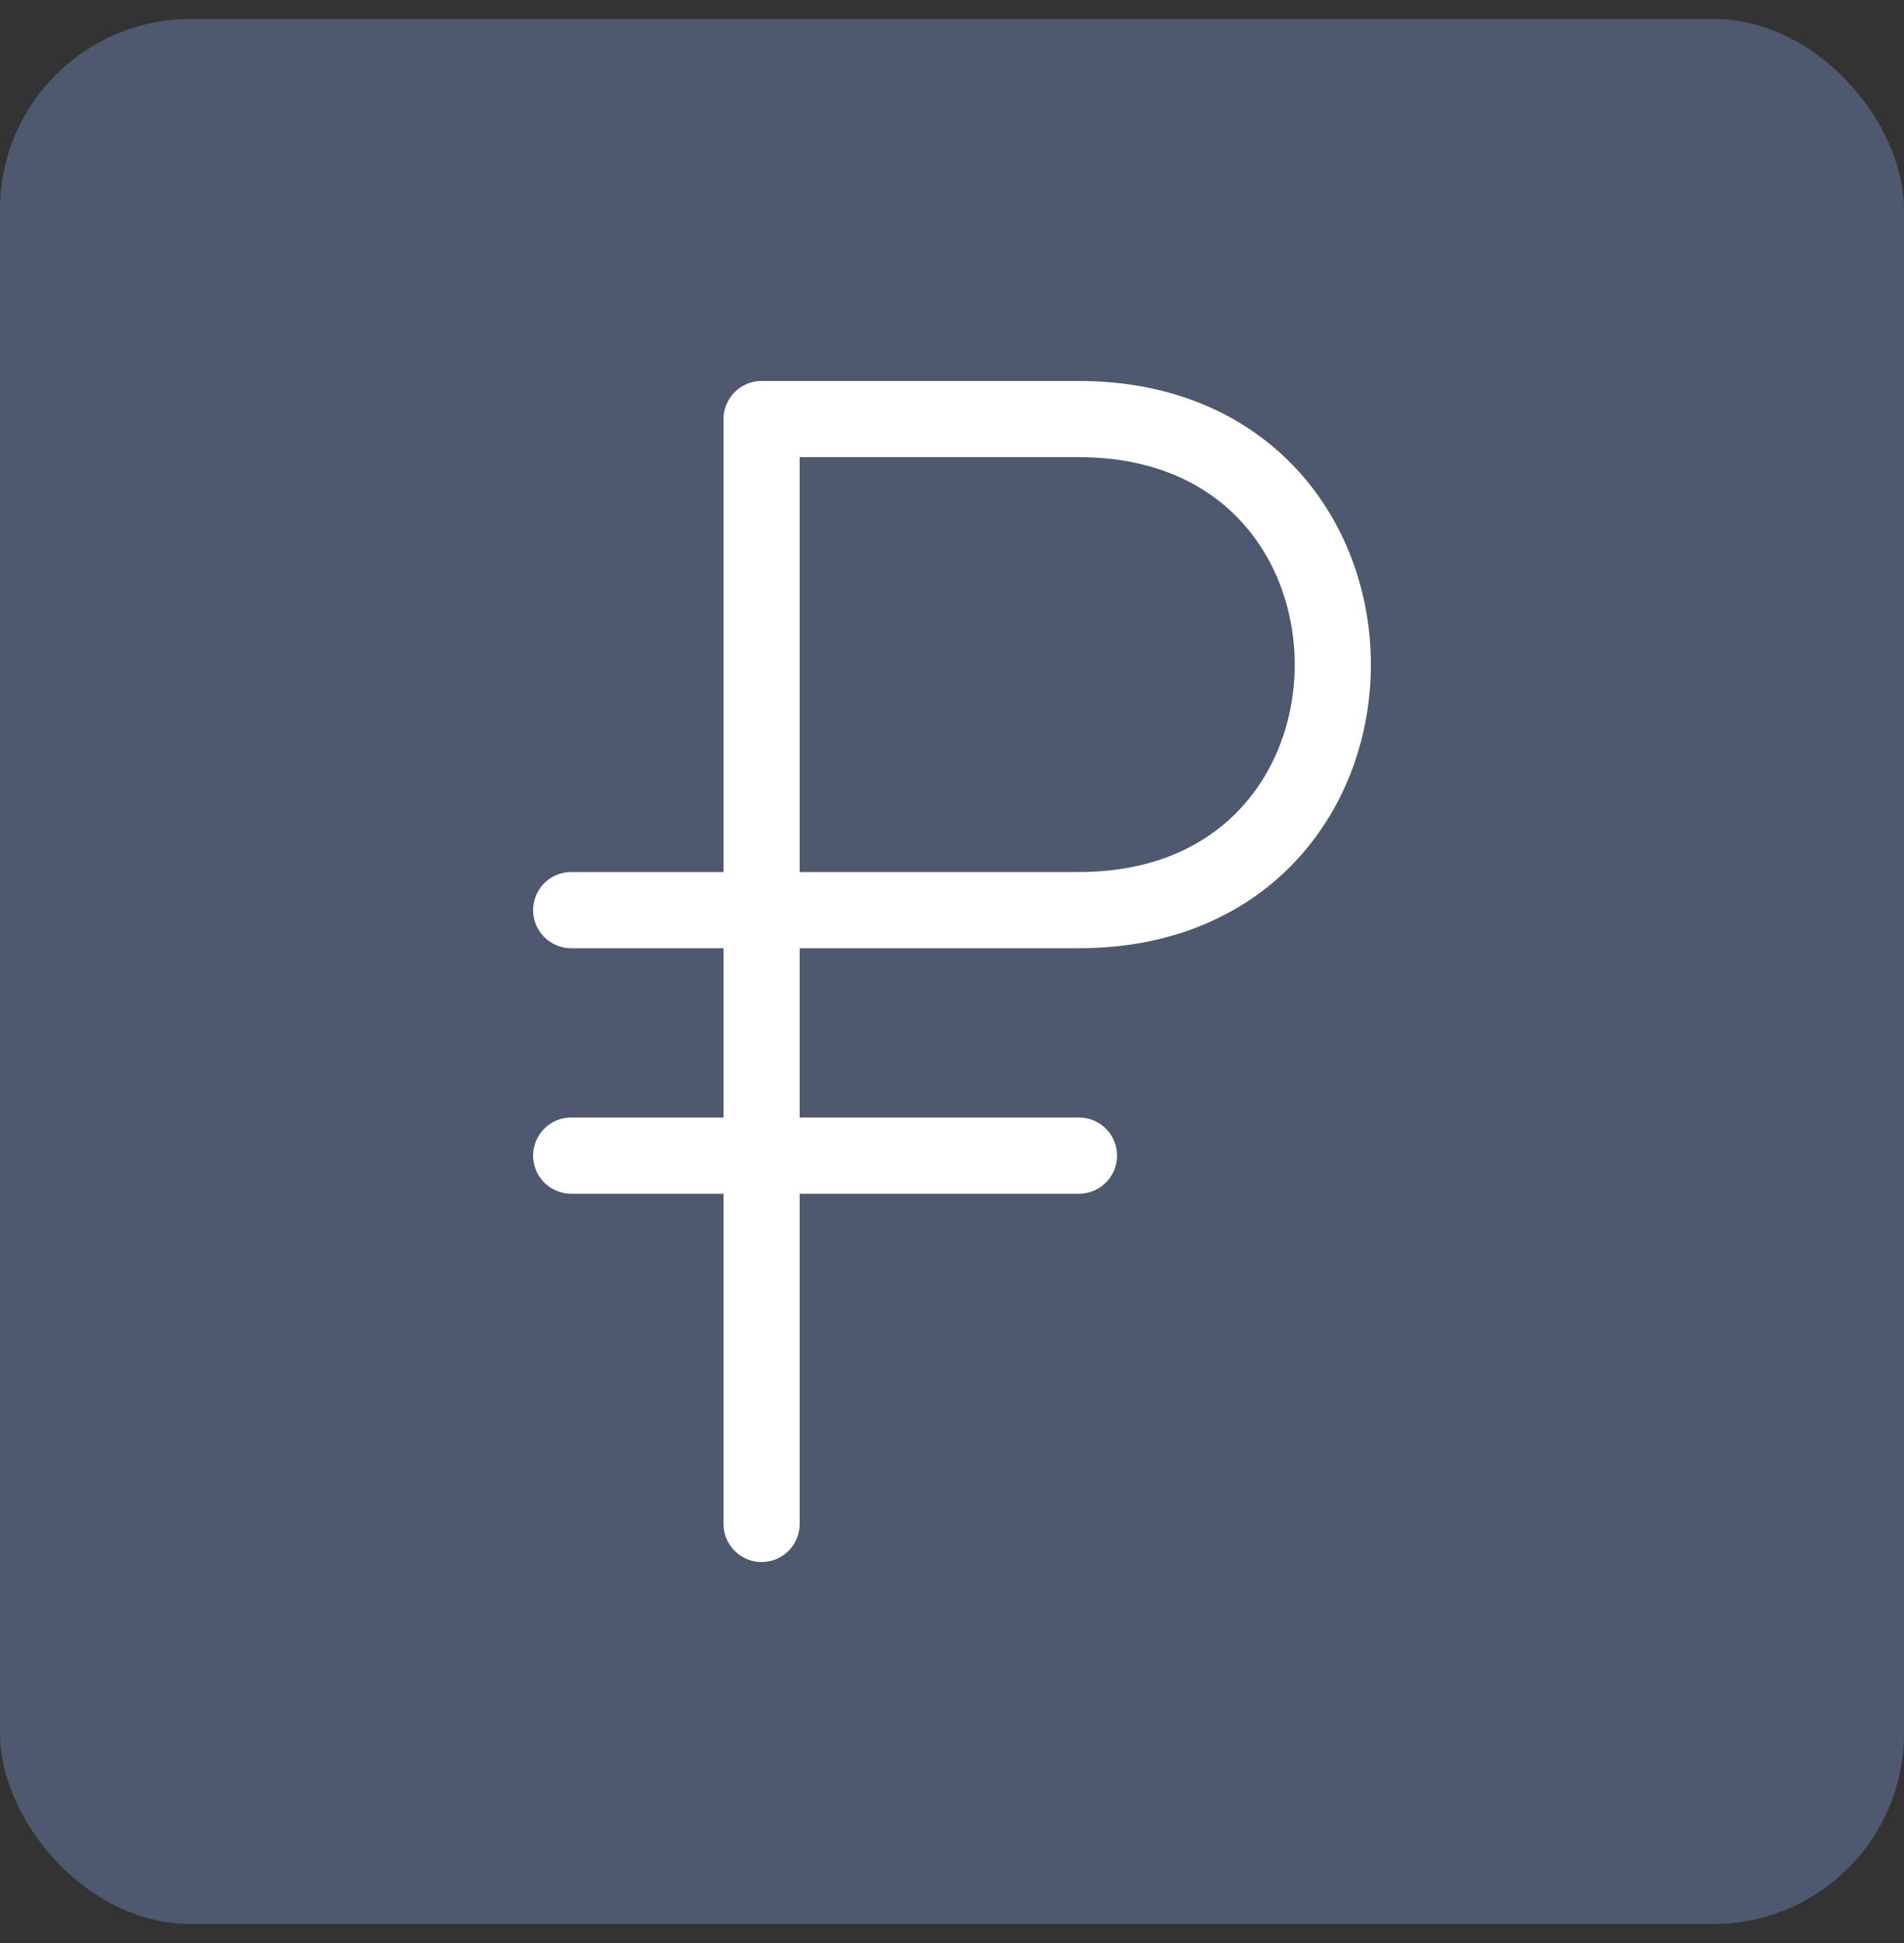 <svg width="50" height="51" viewBox="0 0 50 51" fill="none" xmlns="http://www.w3.org/2000/svg">
<rect x="0" y="0" width="50" height="51" fill="#333333" stroke="none"/>
<rect y="0.5" width="50" height="50" rx="5" fill="#4E596F"/>
<path d="M15 23.889H28.334C37.222 23.889 37.222 11 28.334 11H20V40M15 30.333H28.334" stroke="white" stroke-width="2" stroke-linecap="round" stroke-linejoin="round"/>
</svg>
